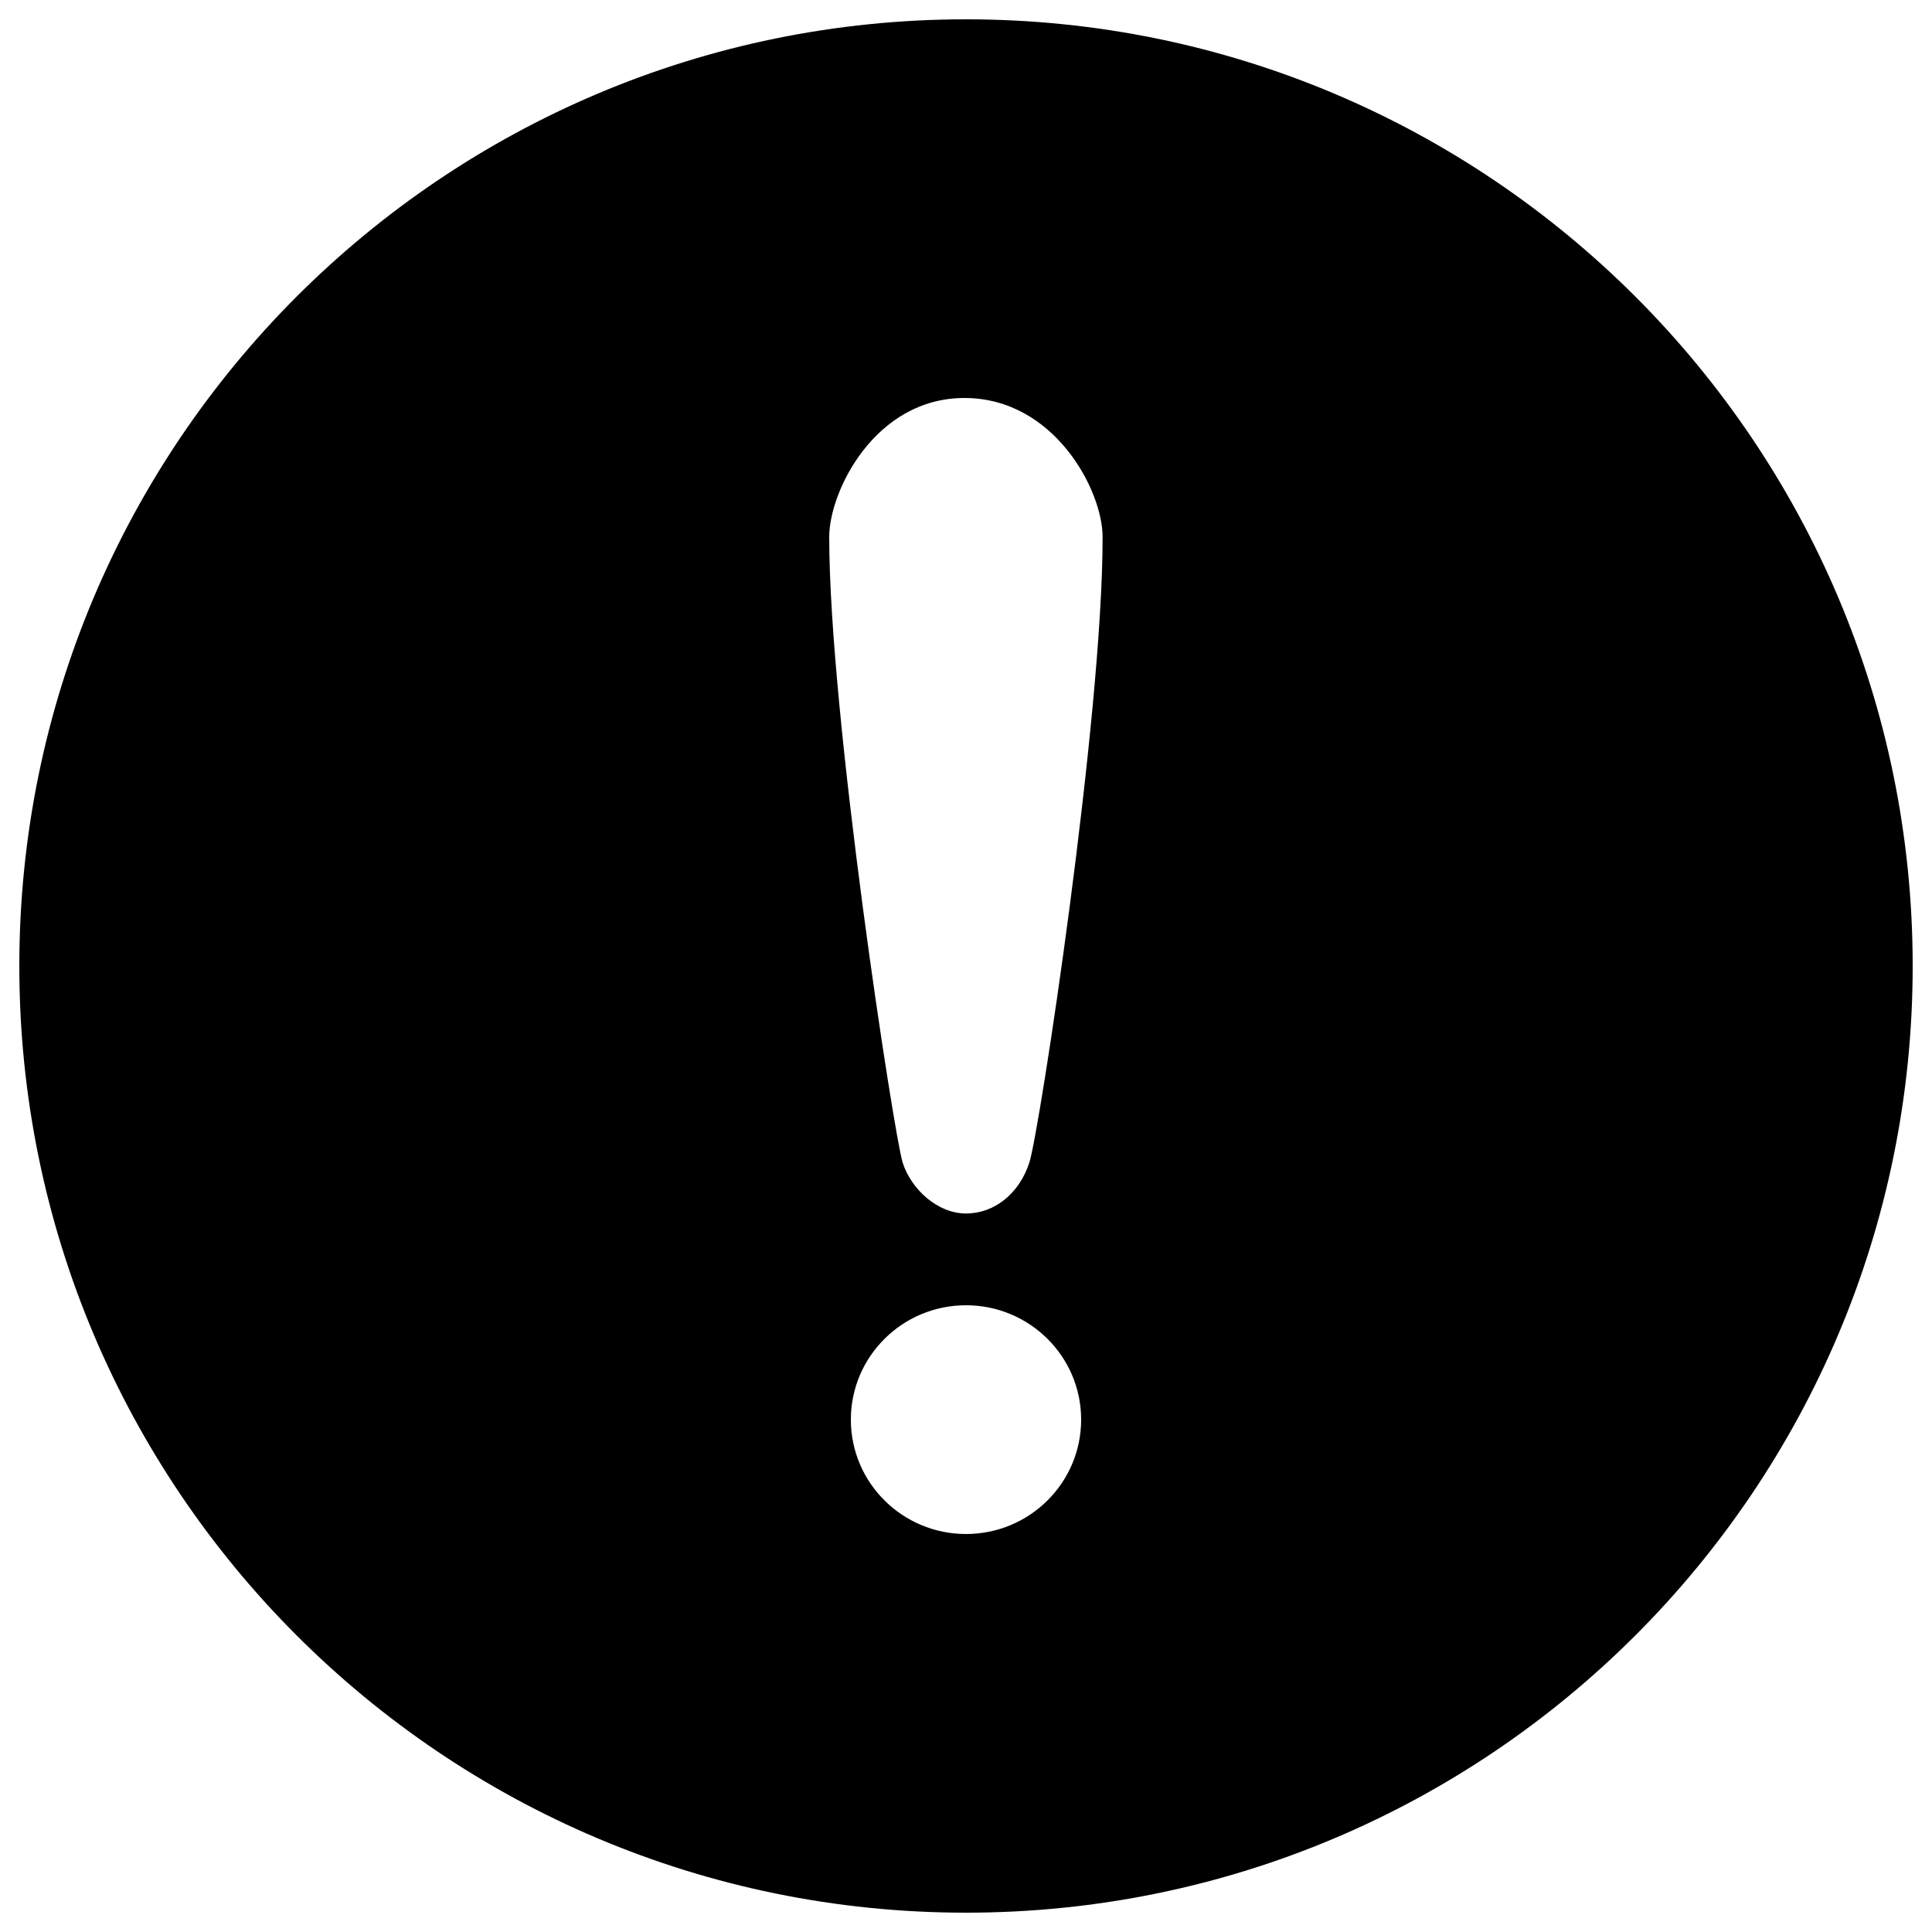 <svg x="0px" y="0px" viewBox="0 0 1000 1000">
    <g>
        <path d="M500,10C229.4,10,10,229.4,10,500c0,270.6,219.4,490,490,490c270.6,0,490-219.4,490-490C990,229.4,770.6,10,500,10z M500,794c-32.9,0-59.6-26.5-59.6-59.2c0-32.7,26.7-59.2,59.6-59.2c32.9,0,59.6,26.5,59.6,59.2C559.6,767.5,532.9,794,500,794z M532.8,601.7c-5.2,16.1-18.1,26.4-32.8,26.4c-14.7,0-28.4-12.5-32.8-26.4c-4.4-13.9-38-231.4-38-323.8c0-23.5,23.6-71.9,70-71.9s71.5,47.7,71.5,71.9C570.8,371,538,585.6,532.8,601.7z"/>
    </g>
</svg>